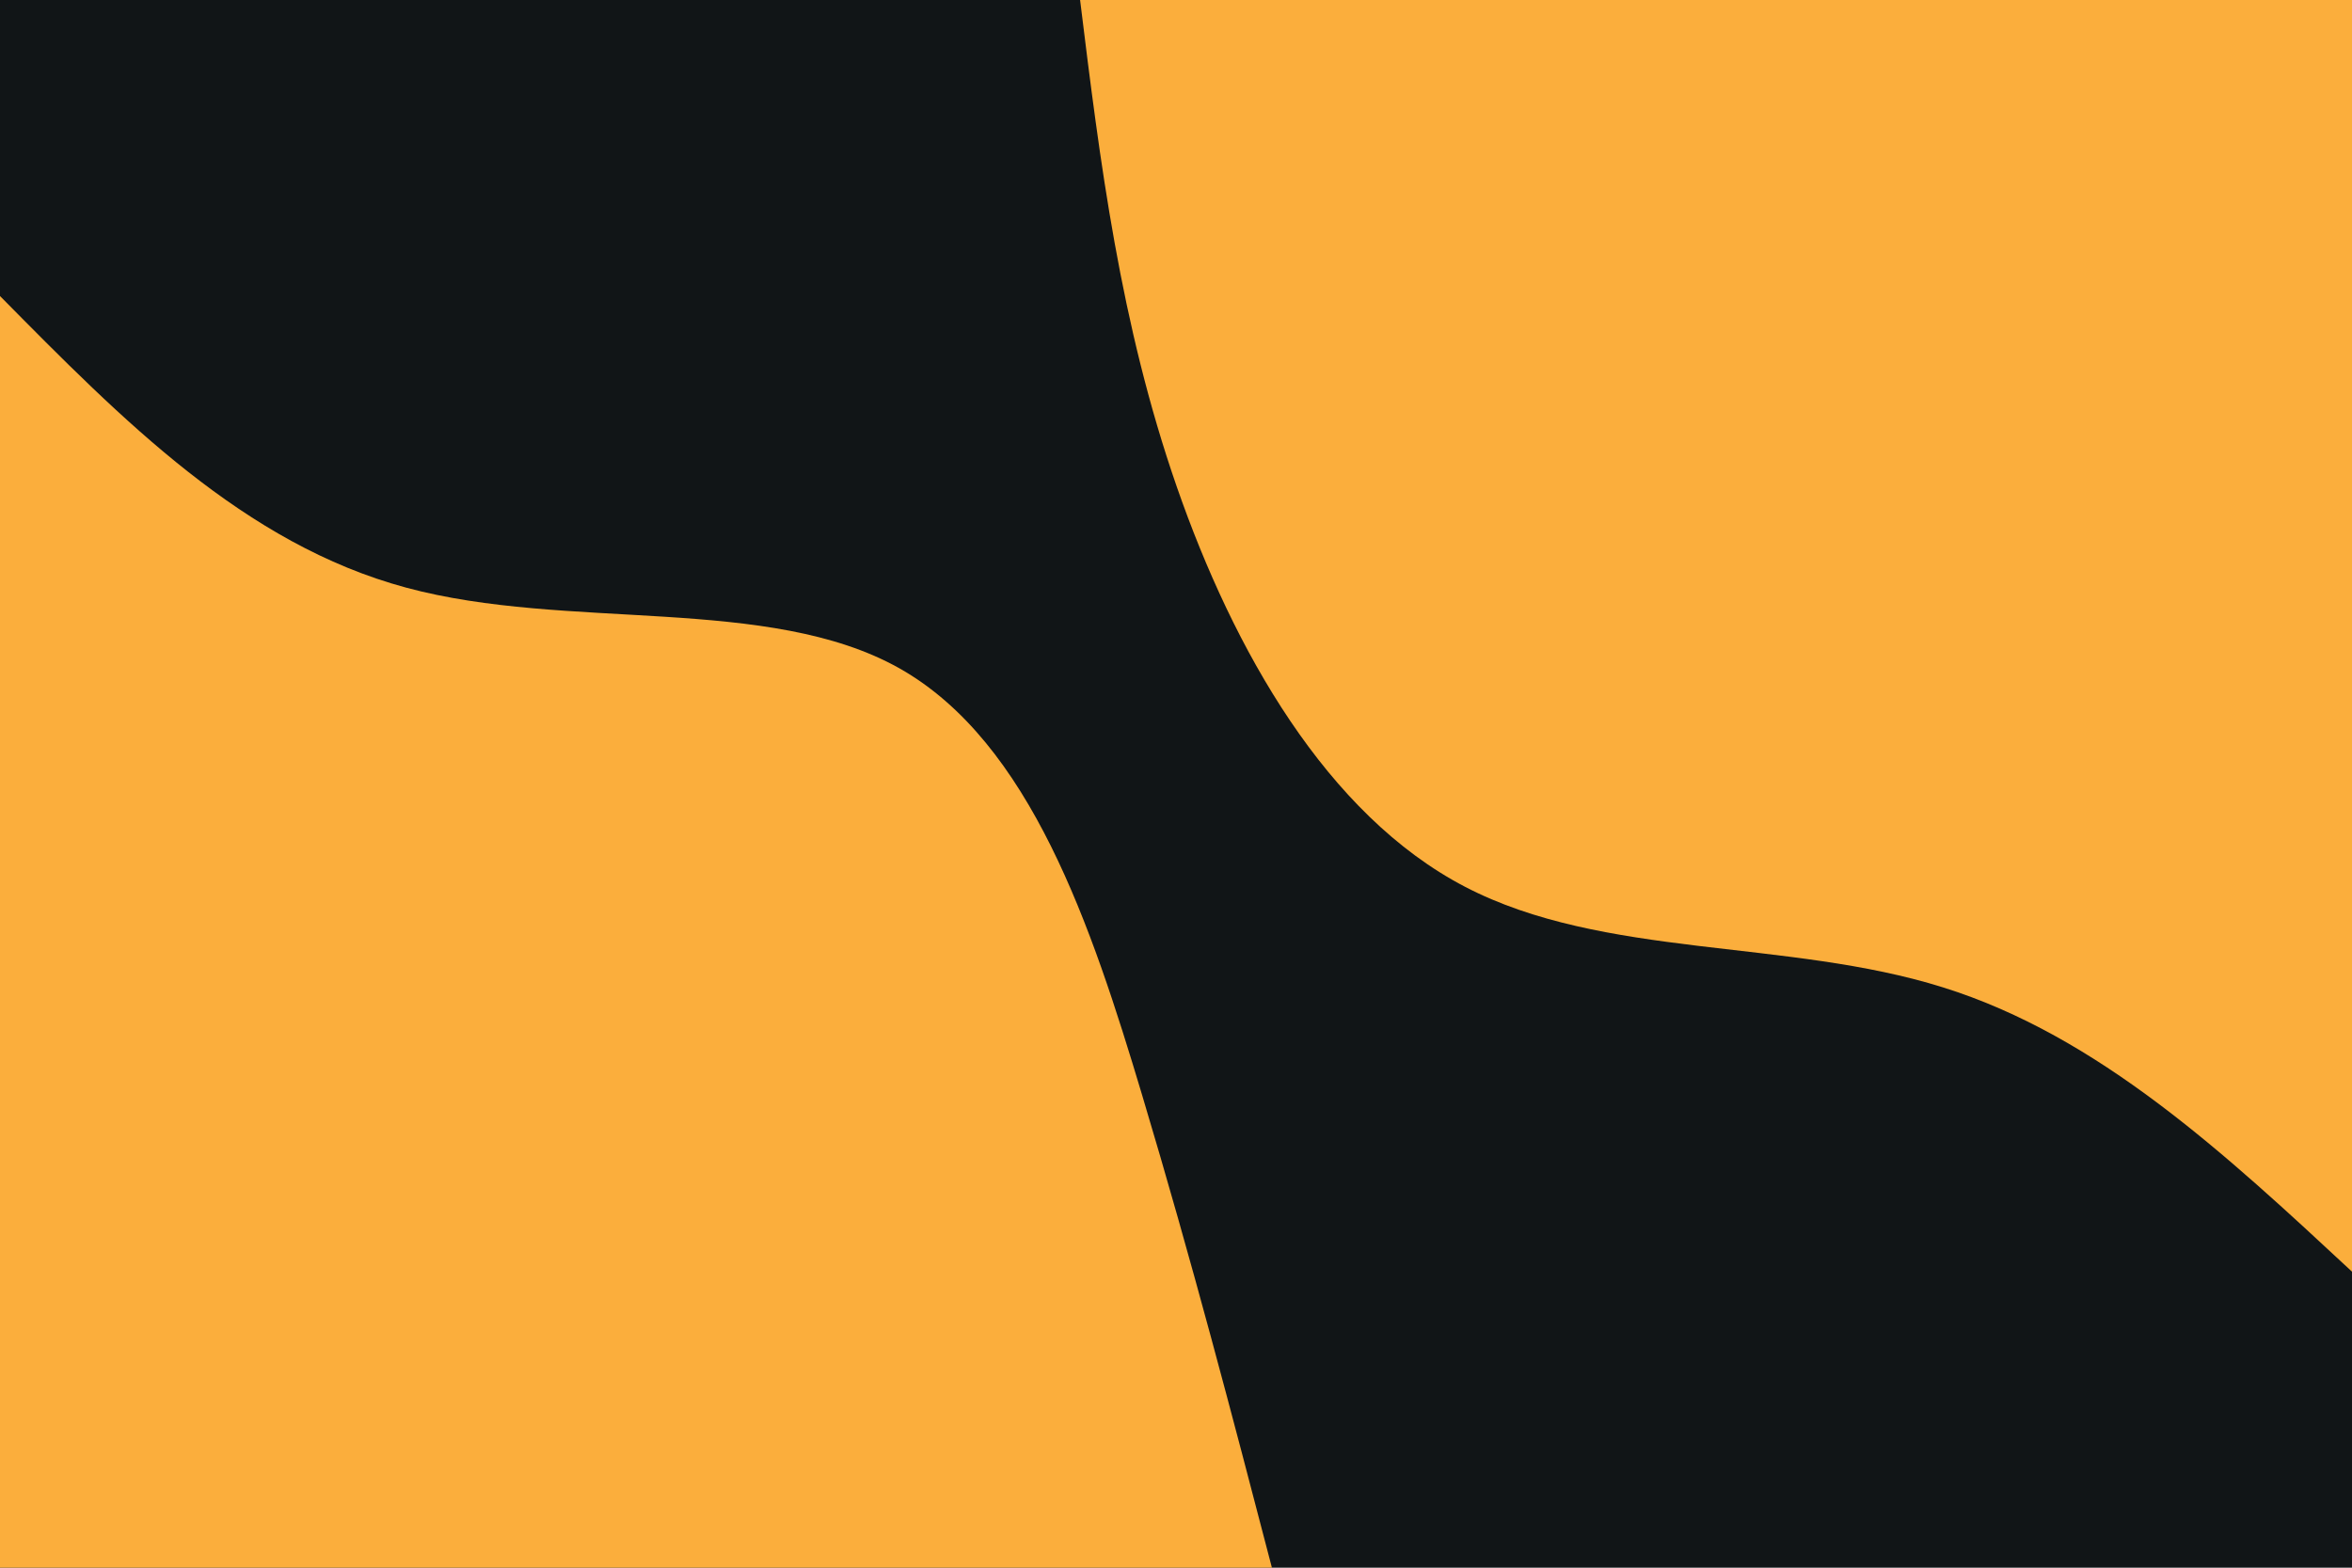 <svg id="visual" viewBox="0 0 900 600" width="900" height="600" xmlns="http://www.w3.org/2000/svg" xmlns:xlink="http://www.w3.org/1999/xlink" version="1.1"><rect x="0" y="0" width="900" height="600" fill="#111517"></rect><defs><linearGradient id="grad1_0" x1="33.3%" y1="0%" x2="100%" y2="100%"><stop offset="20%" stop-color="#111517" stop-opacity="1"></stop><stop offset="80%" stop-color="#111517" stop-opacity="1"></stop></linearGradient></defs><defs><linearGradient id="grad2_0" x1="0%" y1="0%" x2="66.7%" y2="100%"><stop offset="20%" stop-color="#111517" stop-opacity="1"></stop><stop offset="80%" stop-color="#111517" stop-opacity="1"></stop></linearGradient></defs><g transform="translate(900, 0)"><path d="M0 486.7C-48.5 441.6 -97 396.5 -156.5 377.9C-216 359.2 -286.4 367 -339.4 339.4C-392.4 311.8 -428 248.7 -449.7 186.3C-471.4 123.8 -479.1 61.9 -486.7 0L0 0Z" fill="#FBAE3C"></path></g><g transform="translate(0, 600)"><path d="M0 -486.7C46.8 -439.3 93.5 -391.8 155.4 -375.1C217.2 -358.4 294.1 -372.4 344.2 -344.2C394.3 -315.9 417.7 -245.4 437 -181C456.3 -116.6 471.5 -58.3 486.7 0L0 0Z" fill="#FBAE3C"></path></g></svg>